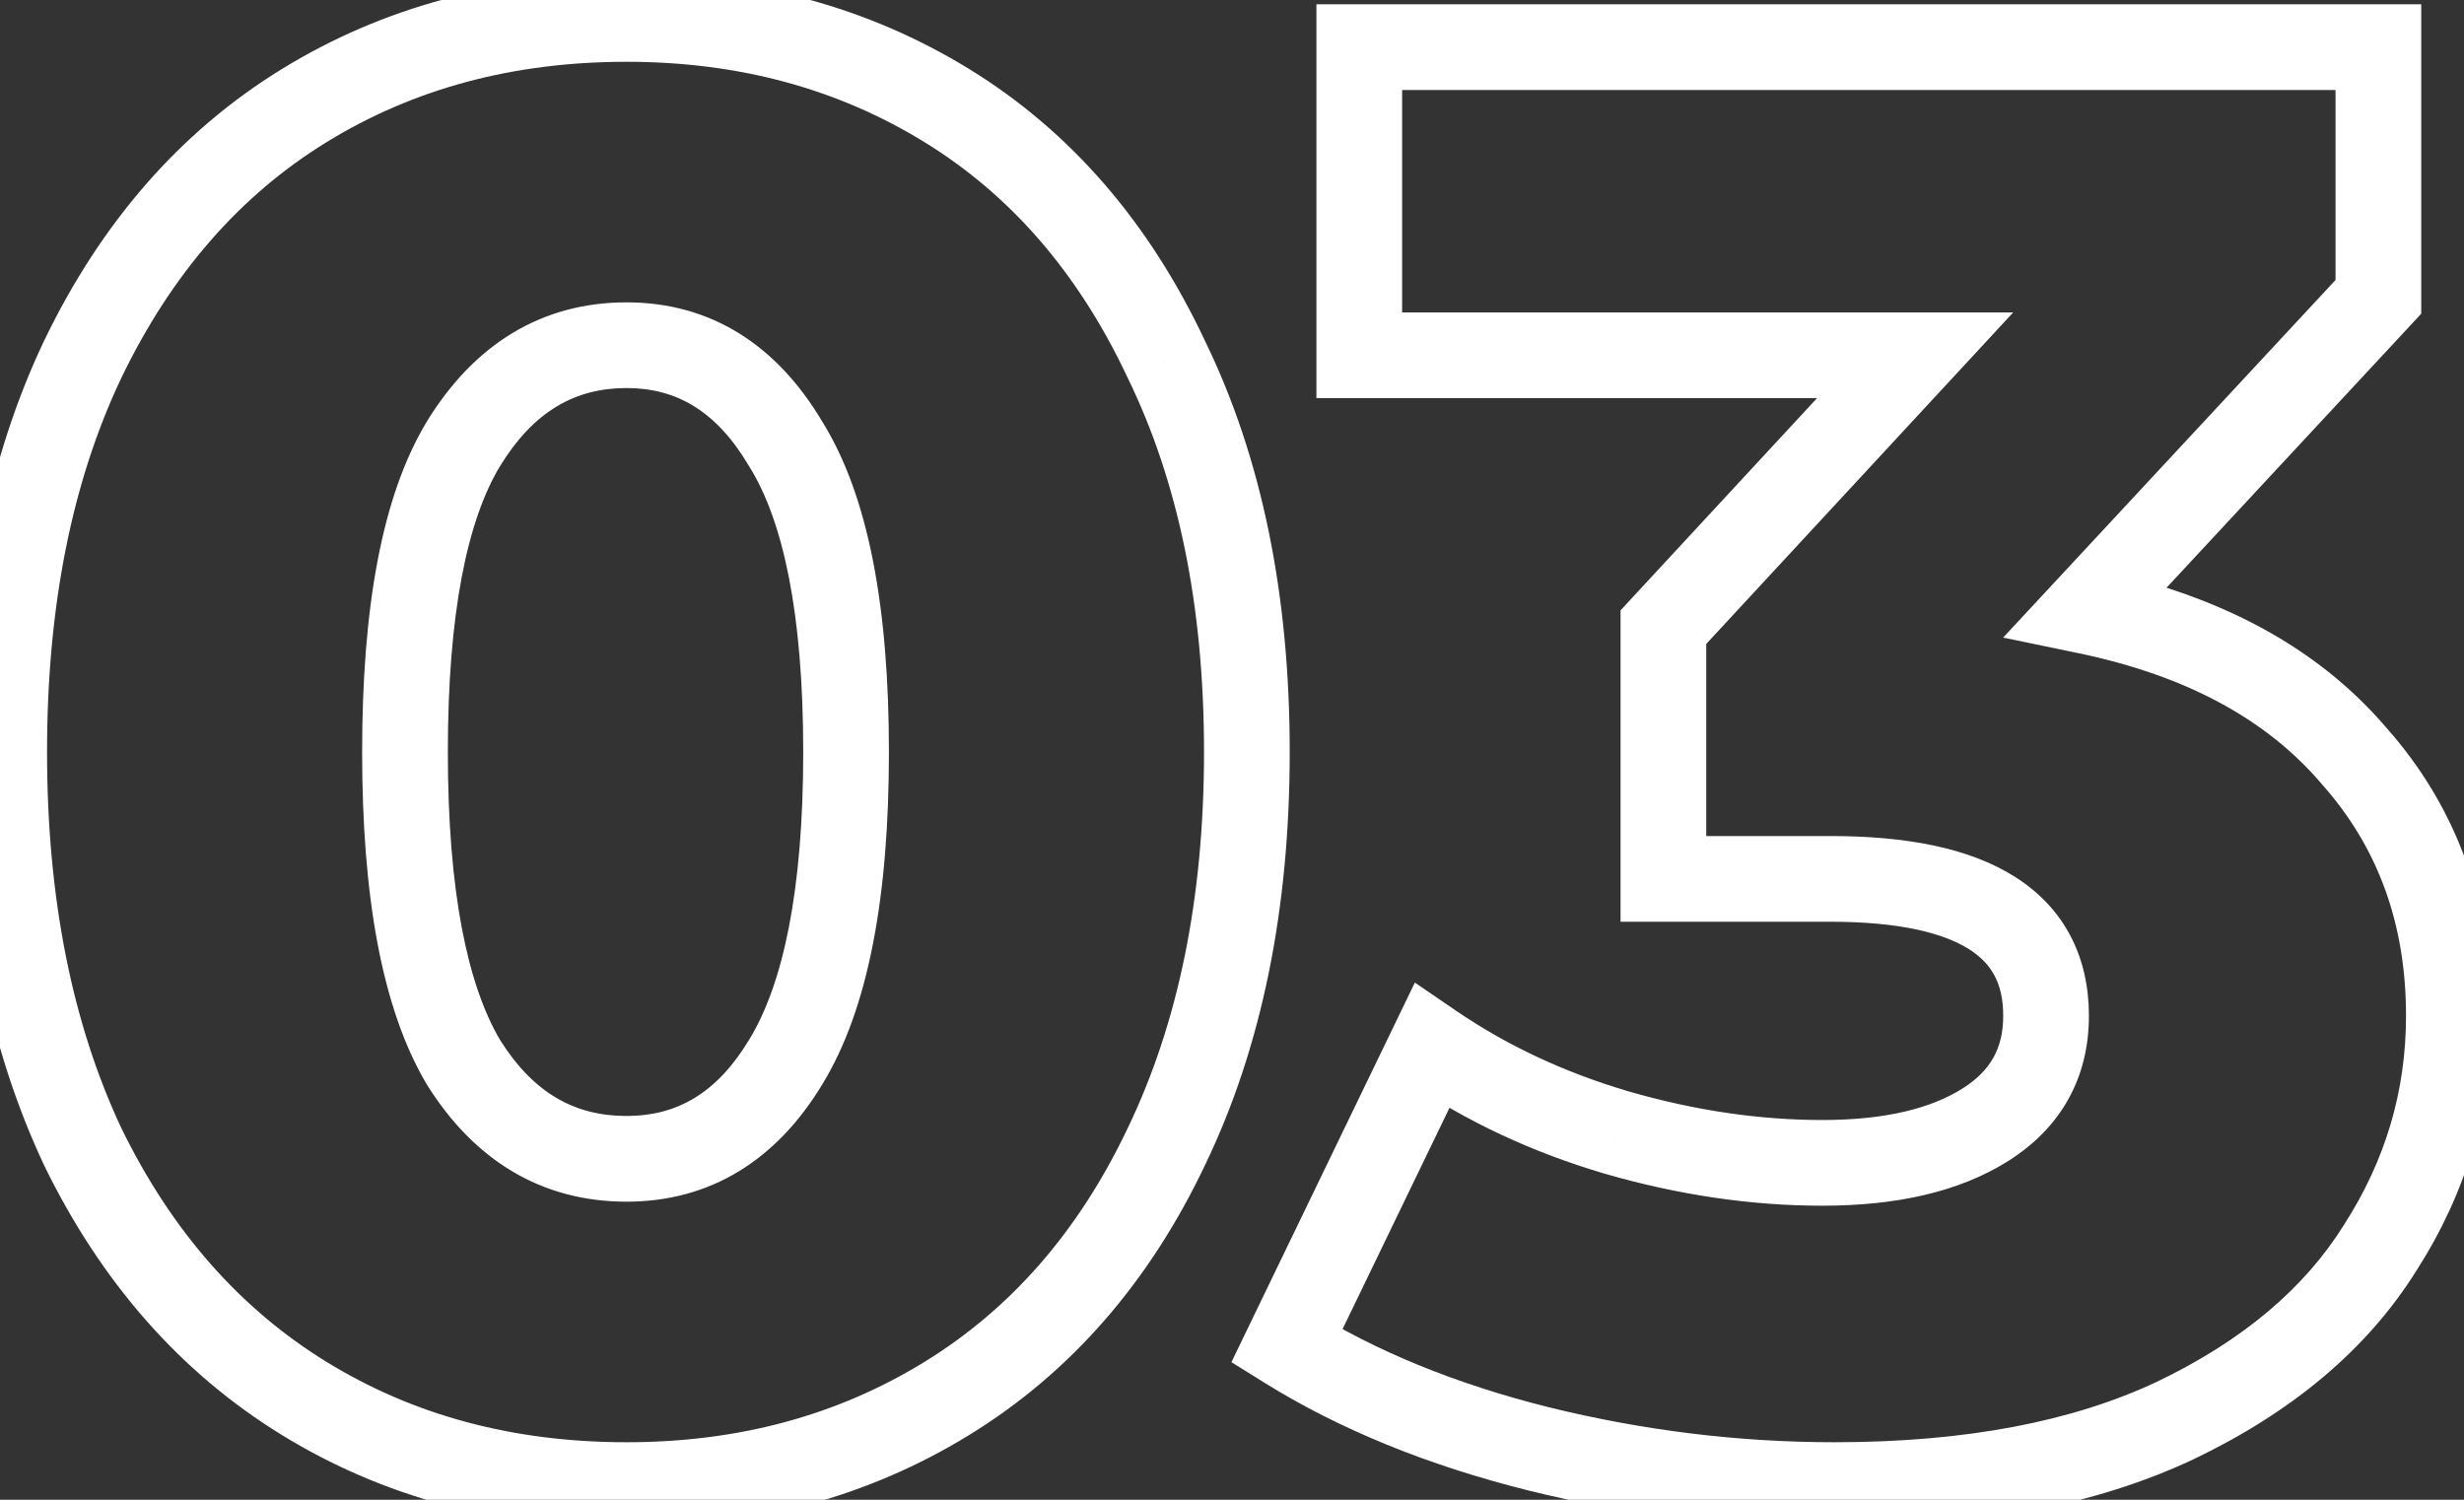 <svg width="115" height="70" viewBox="0 0 115 70" fill="none" xmlns="http://www.w3.org/2000/svg">
<rect x="0" y="0" width="115" height="70" fill="#333333" stroke="none"/>
<g style="mix-blend-mode:soft-light">
<path d="M14.202 65.274L13.155 66.978L14.202 65.274ZM3.862 53.524L2.052 54.374L2.058 54.388L2.064 54.401L3.862 53.524ZM3.862 16.77L2.06 15.902L2.056 15.911L3.862 16.77ZM14.202 4.926L15.249 6.63H15.249L14.202 4.926ZM44.188 4.926L43.141 6.63L44.188 4.926ZM54.434 16.77L52.624 17.62L52.63 17.634L52.636 17.647L54.434 16.77ZM54.434 53.524L52.632 52.656L52.628 52.665L54.434 53.524ZM44.188 65.274L45.235 66.978L44.188 65.274ZM36.668 49.576L34.962 48.532L34.956 48.542L36.668 49.576ZM36.668 20.718L34.947 21.737L34.959 21.758L34.972 21.778L36.668 20.718ZM21.628 20.718L19.922 19.674L19.916 19.684L21.628 20.718ZM21.628 49.576L19.907 50.595L19.919 50.615L19.932 50.636L21.628 49.576ZM29.242 67.316C23.935 67.316 19.291 66.053 15.249 63.57L13.155 66.978C17.887 69.885 23.269 71.316 29.242 71.316V67.316ZM15.249 63.57C11.221 61.096 8.019 57.483 5.66 52.647L2.064 54.401C4.719 59.842 8.41 64.063 13.155 66.978L15.249 63.57ZM5.672 52.673C3.379 47.793 2.196 41.954 2.196 35.1H-1.804C-1.804 42.409 -0.543 48.853 2.052 54.374L5.672 52.673ZM2.196 35.1C2.196 28.245 3.379 22.442 5.668 17.629L2.056 15.911C-0.543 21.375 -1.804 27.792 -1.804 35.1H2.196ZM5.664 17.638C8.025 12.739 11.227 9.101 15.249 6.63L13.155 3.222C8.403 6.141 4.712 10.399 2.06 15.902L5.664 17.638ZM15.249 6.63C19.291 4.147 23.935 2.884 29.242 2.884V-1.116C23.269 -1.116 17.887 0.315 13.155 3.222L15.249 6.63ZM29.242 2.884C34.482 2.884 39.096 4.145 43.141 6.63L45.235 3.222C40.507 0.318 35.157 -1.116 29.242 -1.116V2.884ZM43.141 6.63C47.158 9.098 50.326 12.73 52.624 17.62L56.244 15.919C53.654 10.408 49.992 6.144 45.235 3.222L43.141 6.63ZM52.636 17.647C54.982 22.455 56.194 28.252 56.194 35.1H60.194C60.194 27.786 58.899 21.362 56.231 15.893L52.636 17.647ZM56.194 35.1C56.194 41.947 54.982 47.779 52.632 52.656L56.236 54.392C58.899 48.866 60.194 42.415 60.194 35.1H56.194ZM52.628 52.665C50.332 57.493 47.164 61.099 43.141 63.57L45.235 66.978C49.985 64.06 53.648 59.833 56.24 54.383L52.628 52.665ZM43.141 63.57C39.096 66.055 34.482 67.316 29.242 67.316V71.316C35.157 71.316 40.507 69.882 45.235 66.978L43.141 63.57ZM29.242 56.088C33.172 56.088 36.253 54.13 38.38 50.61L34.956 48.542C33.448 51.038 31.579 52.088 29.242 52.088V56.088ZM38.374 50.62C40.548 47.069 41.488 41.788 41.488 35.1H37.488C37.488 41.572 36.548 45.941 34.962 48.532L38.374 50.62ZM41.488 35.1C41.488 28.418 40.55 23.155 38.364 19.658L34.972 21.778C36.546 24.297 37.488 28.622 37.488 35.1H41.488ZM38.389 19.699C36.272 16.121 33.192 14.112 29.242 14.112V18.112C31.559 18.112 33.43 19.173 34.947 21.737L38.389 19.699ZM29.242 14.112C25.251 14.112 22.111 16.099 19.922 19.674L23.334 21.762C24.905 19.196 26.841 18.112 29.242 18.112V14.112ZM19.916 19.684C17.808 23.173 16.902 28.424 16.902 35.1H20.902C20.902 28.616 21.813 24.279 23.34 21.752L19.916 19.684ZM16.902 35.1C16.902 41.781 17.81 47.051 19.907 50.595L23.349 48.557C21.811 45.959 20.902 41.579 20.902 35.1H16.902ZM19.932 50.636C22.13 54.152 25.271 56.088 29.242 56.088V52.088C26.821 52.088 24.886 51.016 23.324 48.516L19.932 50.636ZM97.374 28.52L95.909 27.158L93.491 29.759L96.968 30.479L97.374 28.52ZM109.876 35.288L108.353 36.585L108.366 36.6L108.379 36.615L109.876 35.288ZM111.098 58.224L109.414 57.144L109.407 57.155L109.4 57.167L111.098 58.224ZM101.51 66.308L102.361 68.118L102.373 68.112L101.51 66.308ZM71.806 67.624L71.321 69.564L71.327 69.566L71.806 67.624ZM60.056 62.83L58.255 61.96L57.473 63.578L58.998 64.528L60.056 62.83ZM66.824 48.824L67.952 47.172L66.034 45.862L65.023 47.954L66.824 48.824ZM75.472 52.866L74.907 54.785L74.917 54.788L75.472 52.866ZM92.674 52.49L93.744 54.18L92.674 52.49ZM77.634 41.022H75.634V43.022H77.634V41.022ZM77.634 29.272L76.166 27.913L75.634 28.488V29.272H77.634ZM89.384 16.582L90.851 17.941L93.961 14.582H89.384V16.582ZM63.44 16.582H61.44V18.582H63.44V16.582ZM63.44 2.2V0.2H61.44V2.2H63.44ZM111.004 2.2H113.004V0.2H111.004V2.2ZM111.004 13.856L112.469 15.218L113.004 14.642V13.856H111.004ZM96.968 30.479C102.097 31.54 105.825 33.617 108.353 36.585L111.398 33.991C108.161 30.191 103.554 27.756 97.779 26.561L96.968 30.479ZM108.379 36.615C110.975 39.542 112.294 43.102 112.294 47.414H116.294C116.294 42.201 114.667 37.676 111.372 33.961L108.379 36.615ZM112.294 47.414C112.294 50.91 111.342 54.14 109.414 57.144L112.781 59.304C115.115 55.666 116.294 51.688 116.294 47.414H112.294ZM109.4 57.167C107.574 60.099 104.705 62.563 100.647 64.504L102.373 68.112C106.963 65.917 110.485 62.992 112.795 59.281L109.4 57.167ZM100.658 64.498C96.738 66.343 91.755 67.316 85.624 67.316V71.316C92.151 71.316 97.758 70.284 102.361 68.118L100.658 64.498ZM85.624 67.316C81.15 67.316 76.705 66.772 72.284 65.682L71.327 69.566C76.056 70.732 80.822 71.316 85.624 71.316V67.316ZM72.291 65.684C67.944 64.597 64.228 63.072 61.113 61.132L58.998 64.528C62.526 66.724 66.643 68.395 71.321 69.564L72.291 65.684ZM61.856 63.7L68.624 49.694L65.023 47.954L58.255 61.96L61.856 63.7ZM65.696 50.476C68.45 52.356 71.525 53.79 74.907 54.785L76.036 50.947C73.026 50.062 70.336 48.801 67.952 47.172L65.696 50.476ZM74.917 54.788C78.341 55.775 81.724 56.276 85.06 56.276V52.276C82.129 52.276 79.119 51.837 76.026 50.944L74.917 54.788ZM85.06 56.276C88.478 56.276 91.433 55.643 93.744 54.18L91.603 50.8C90.154 51.718 88.034 52.276 85.06 52.276V56.276ZM93.744 54.18C96.192 52.629 97.494 50.305 97.494 47.414H93.494C93.494 48.91 92.915 49.97 91.603 50.8L93.744 54.18ZM97.494 47.414C97.494 44.659 96.354 42.395 94.052 40.932C91.903 39.566 88.936 39.022 85.436 39.022V43.022C88.641 43.022 90.703 43.543 91.906 44.308C92.957 44.975 93.494 45.908 93.494 47.414H97.494ZM85.436 39.022H77.634V43.022H85.436V39.022ZM79.634 41.022V29.272H75.634V41.022H79.634ZM79.101 30.631L90.851 17.941L87.916 15.223L76.166 27.913L79.101 30.631ZM89.384 14.582H63.44V18.582H89.384V14.582ZM65.44 16.582V2.2H61.44V16.582H65.44ZM63.44 4.2H111.004V0.2H63.44V4.2ZM109.004 2.2V13.856H113.004V2.2H109.004ZM109.539 12.494L95.909 27.158L98.839 29.882L112.469 15.218L109.539 12.494Z" fill="white"/>
</g>
</svg>
